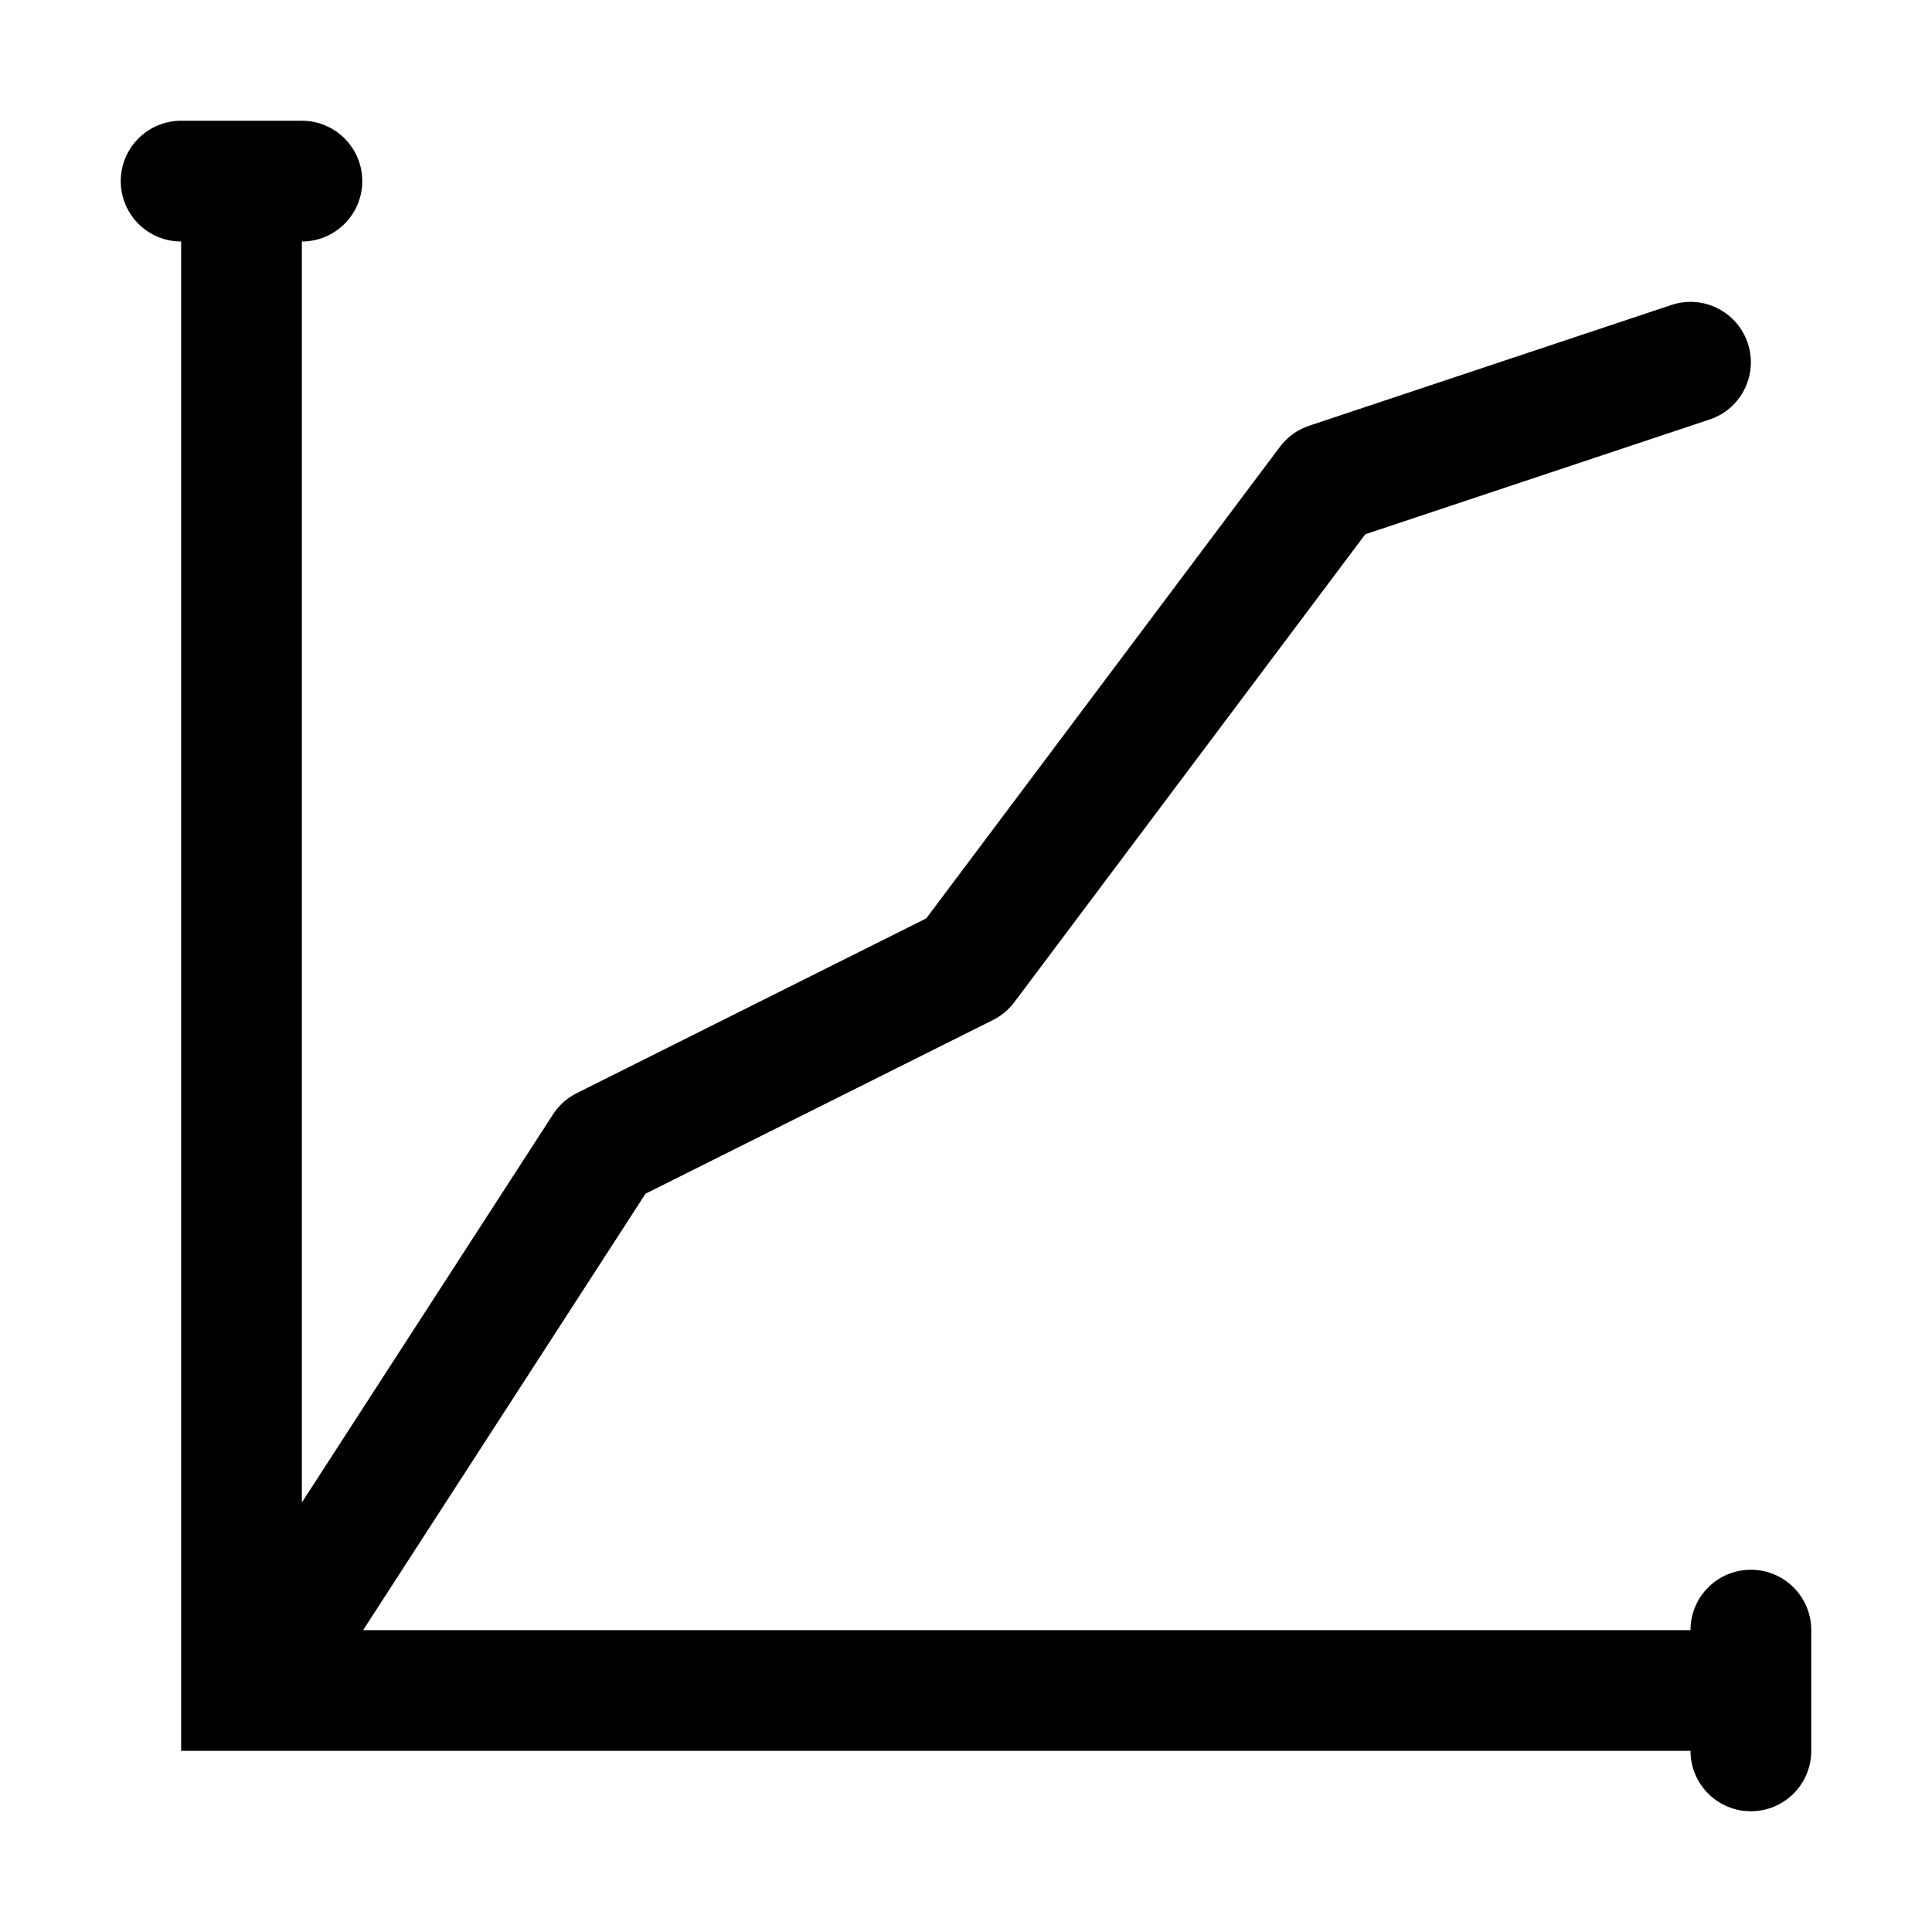 <?xml version="1.0" encoding="UTF-8"?>
<svg width="64px" height="64px" viewBox="0 0 64 64" version="1.1" xmlns="http://www.w3.org/2000/svg" xmlns:xlink="http://www.w3.org/1999/xlink">
    <title>cumulative</title>
    <g id="cumulative" stroke="none" stroke-width="1" fill="none" fill-rule="evenodd">
        <path d="M10,4 C11.105,4 12,4.895 12,6 C12,7.105 11.105,8 10,8 L10,49.771 L18.321,36.913 C18.483,36.663 18.698,36.453 18.95,36.298 L19.106,36.211 L30.684,30.422 L42.4,14.8 C42.609,14.521 42.887,14.302 43.205,14.165 L43.368,14.103 L55.368,10.103 C56.415,9.753 57.548,10.32 57.897,11.368 C58.23,12.366 57.732,13.44 56.779,13.842 L56.632,13.897 L45.226,17.699 L33.6,33.2 C33.451,33.399 33.267,33.567 33.057,33.698 L32.894,33.789 L21.383,39.544 L12.029,54 L56,54 C56,52.895 56.895,52 58,52 C59.105,52 60,52.895 60,54 L60,58 C60,59.105 59.105,60 58,60 C56.895,60 56,59.105 56,58 L6,58 L6,8 C4.895,8 4,7.105 4,6 C4,4.895 4.895,4 6,4 L10,4 Z" id="Combined-Shape" fill="#000000" fill-rule="nonzero"></path>
    </g>
</svg>
